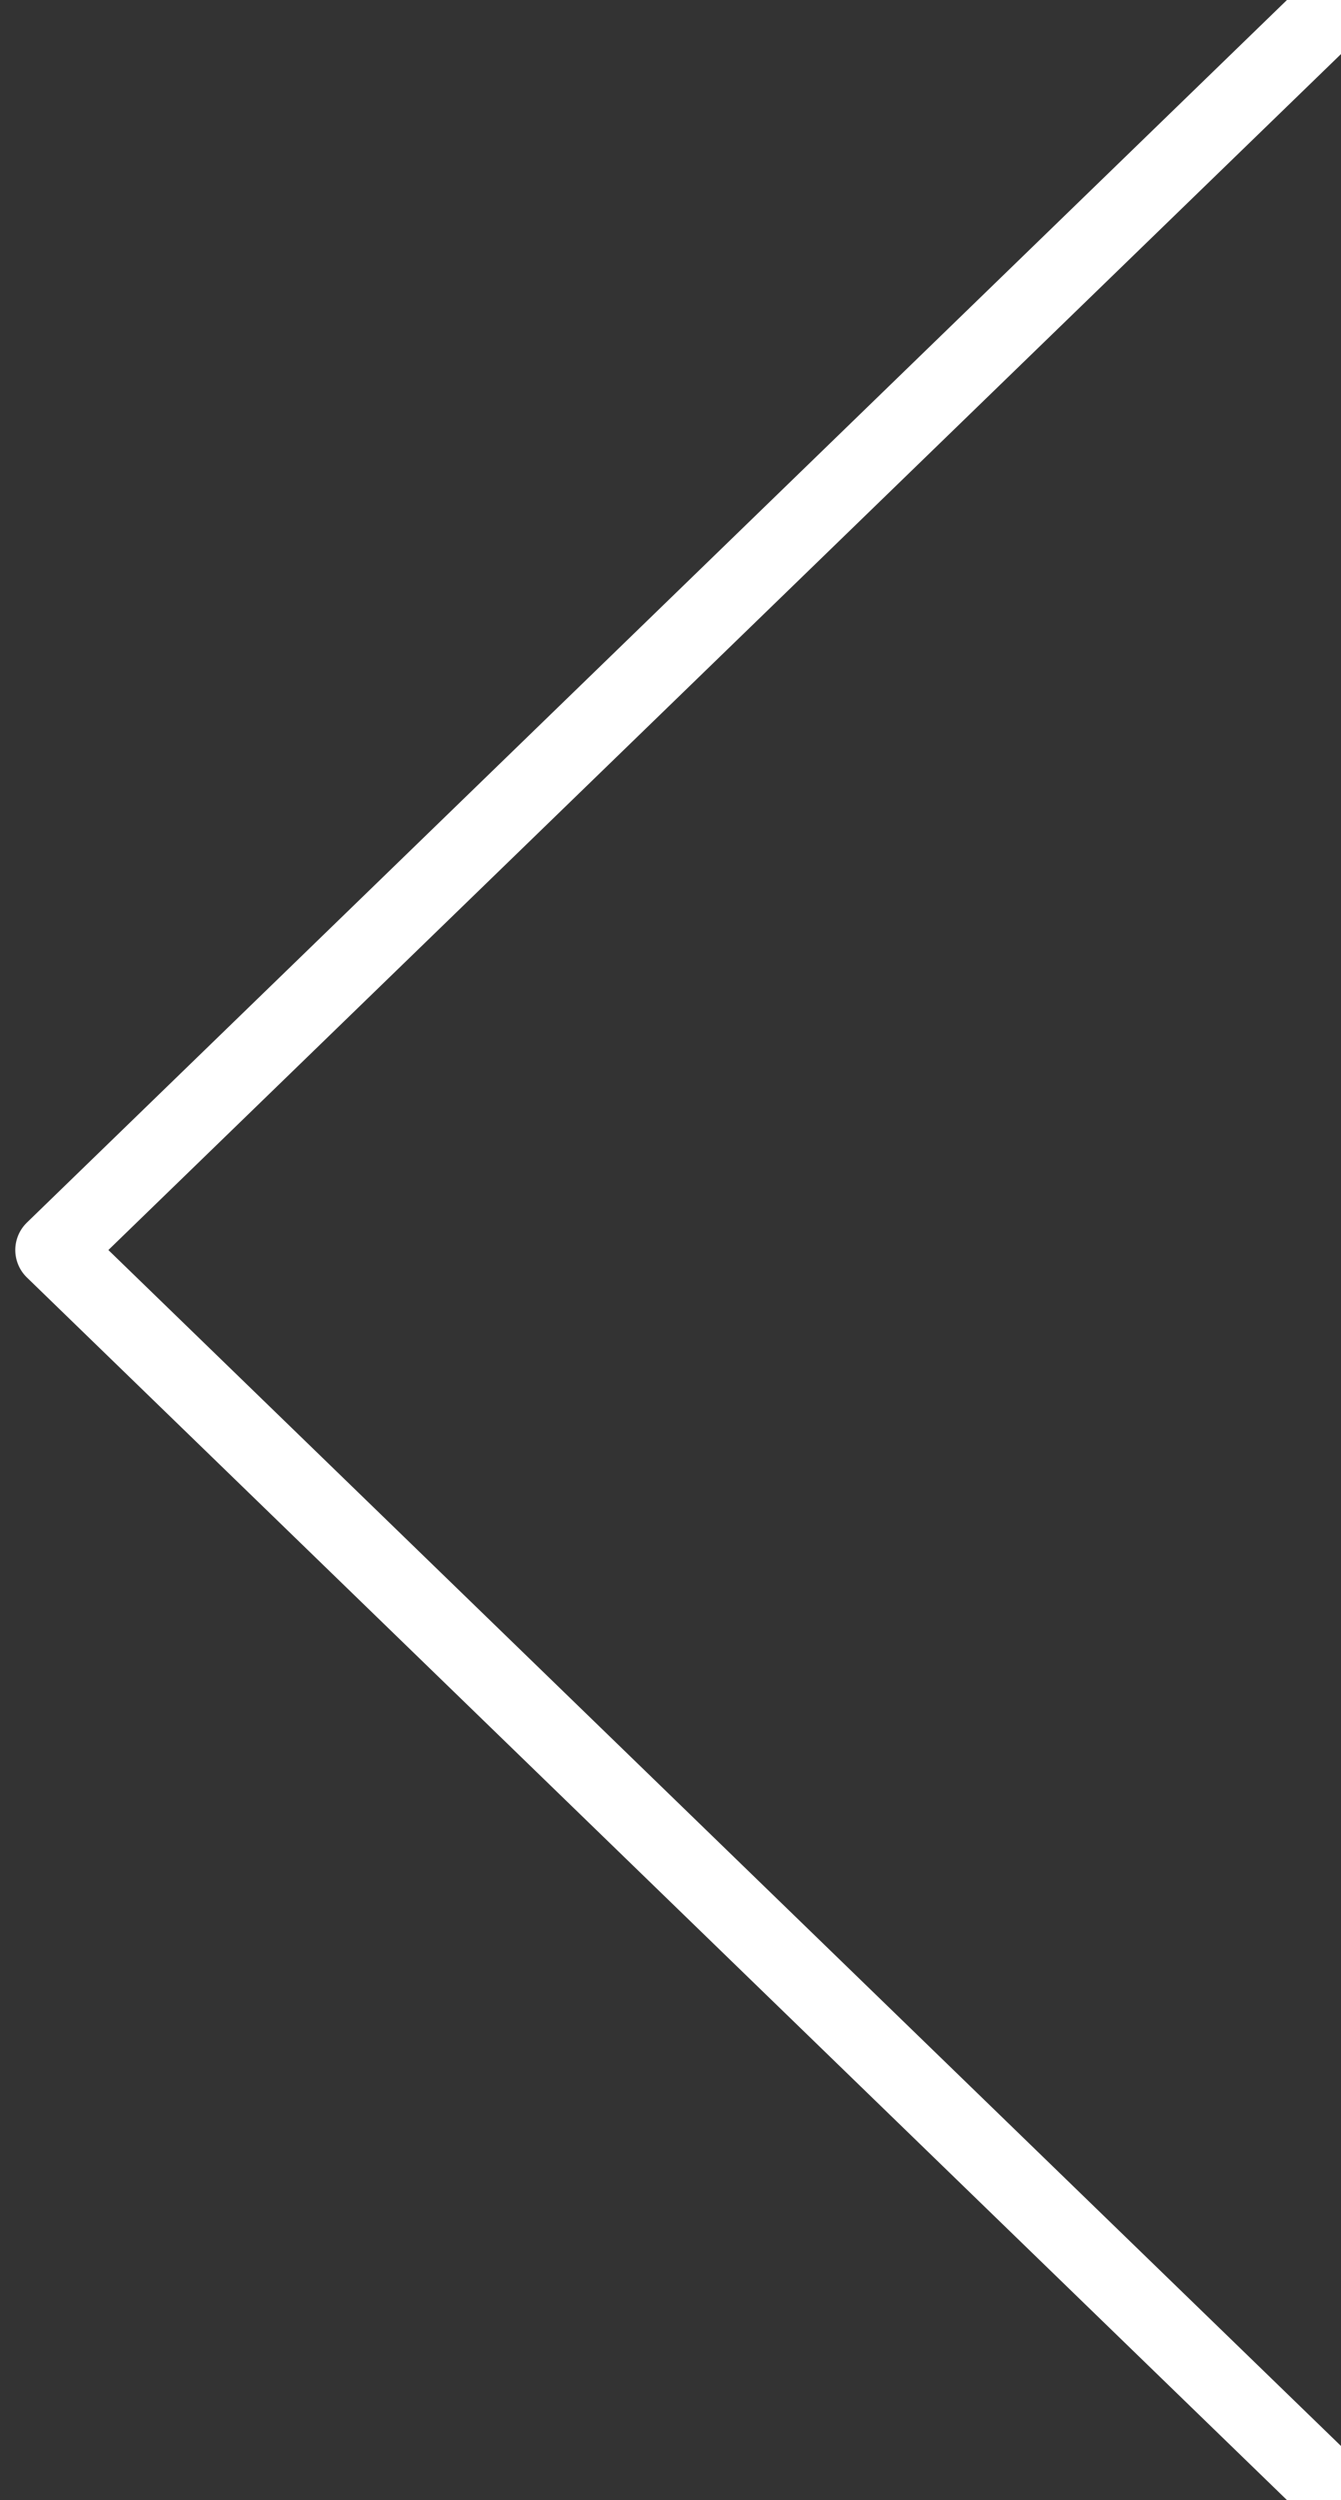 <?xml version="1.0" encoding="utf-8"?>
<!-- Generator: Adobe Illustrator 27.1.1, SVG Export Plug-In . SVG Version: 6.00 Build 0)  -->
<svg version="1.1" id="Layer_1" xmlns="http://www.w3.org/2000/svg" xmlns:xlink="http://www.w3.org/1999/xlink" x="0px" y="0px"
	 viewBox="0 0 35.1 65.4" style="enable-background:new 0 0 35.1 65.4;" xml:space="preserve">
<rect x="0" y="0" width="35.1" height="65.4" fill="#333333" stroke="none"/>
<style type="text/css">
	.st0{fill:none;stroke:#FFFFFF;stroke-width:2;stroke-linecap:round;stroke-linejoin:round;enable-background:new    ;}
</style>
<path id="arrow_inactive" class="st0" d="M34.4,0.7l-33,32l33,32"/>
</svg>
